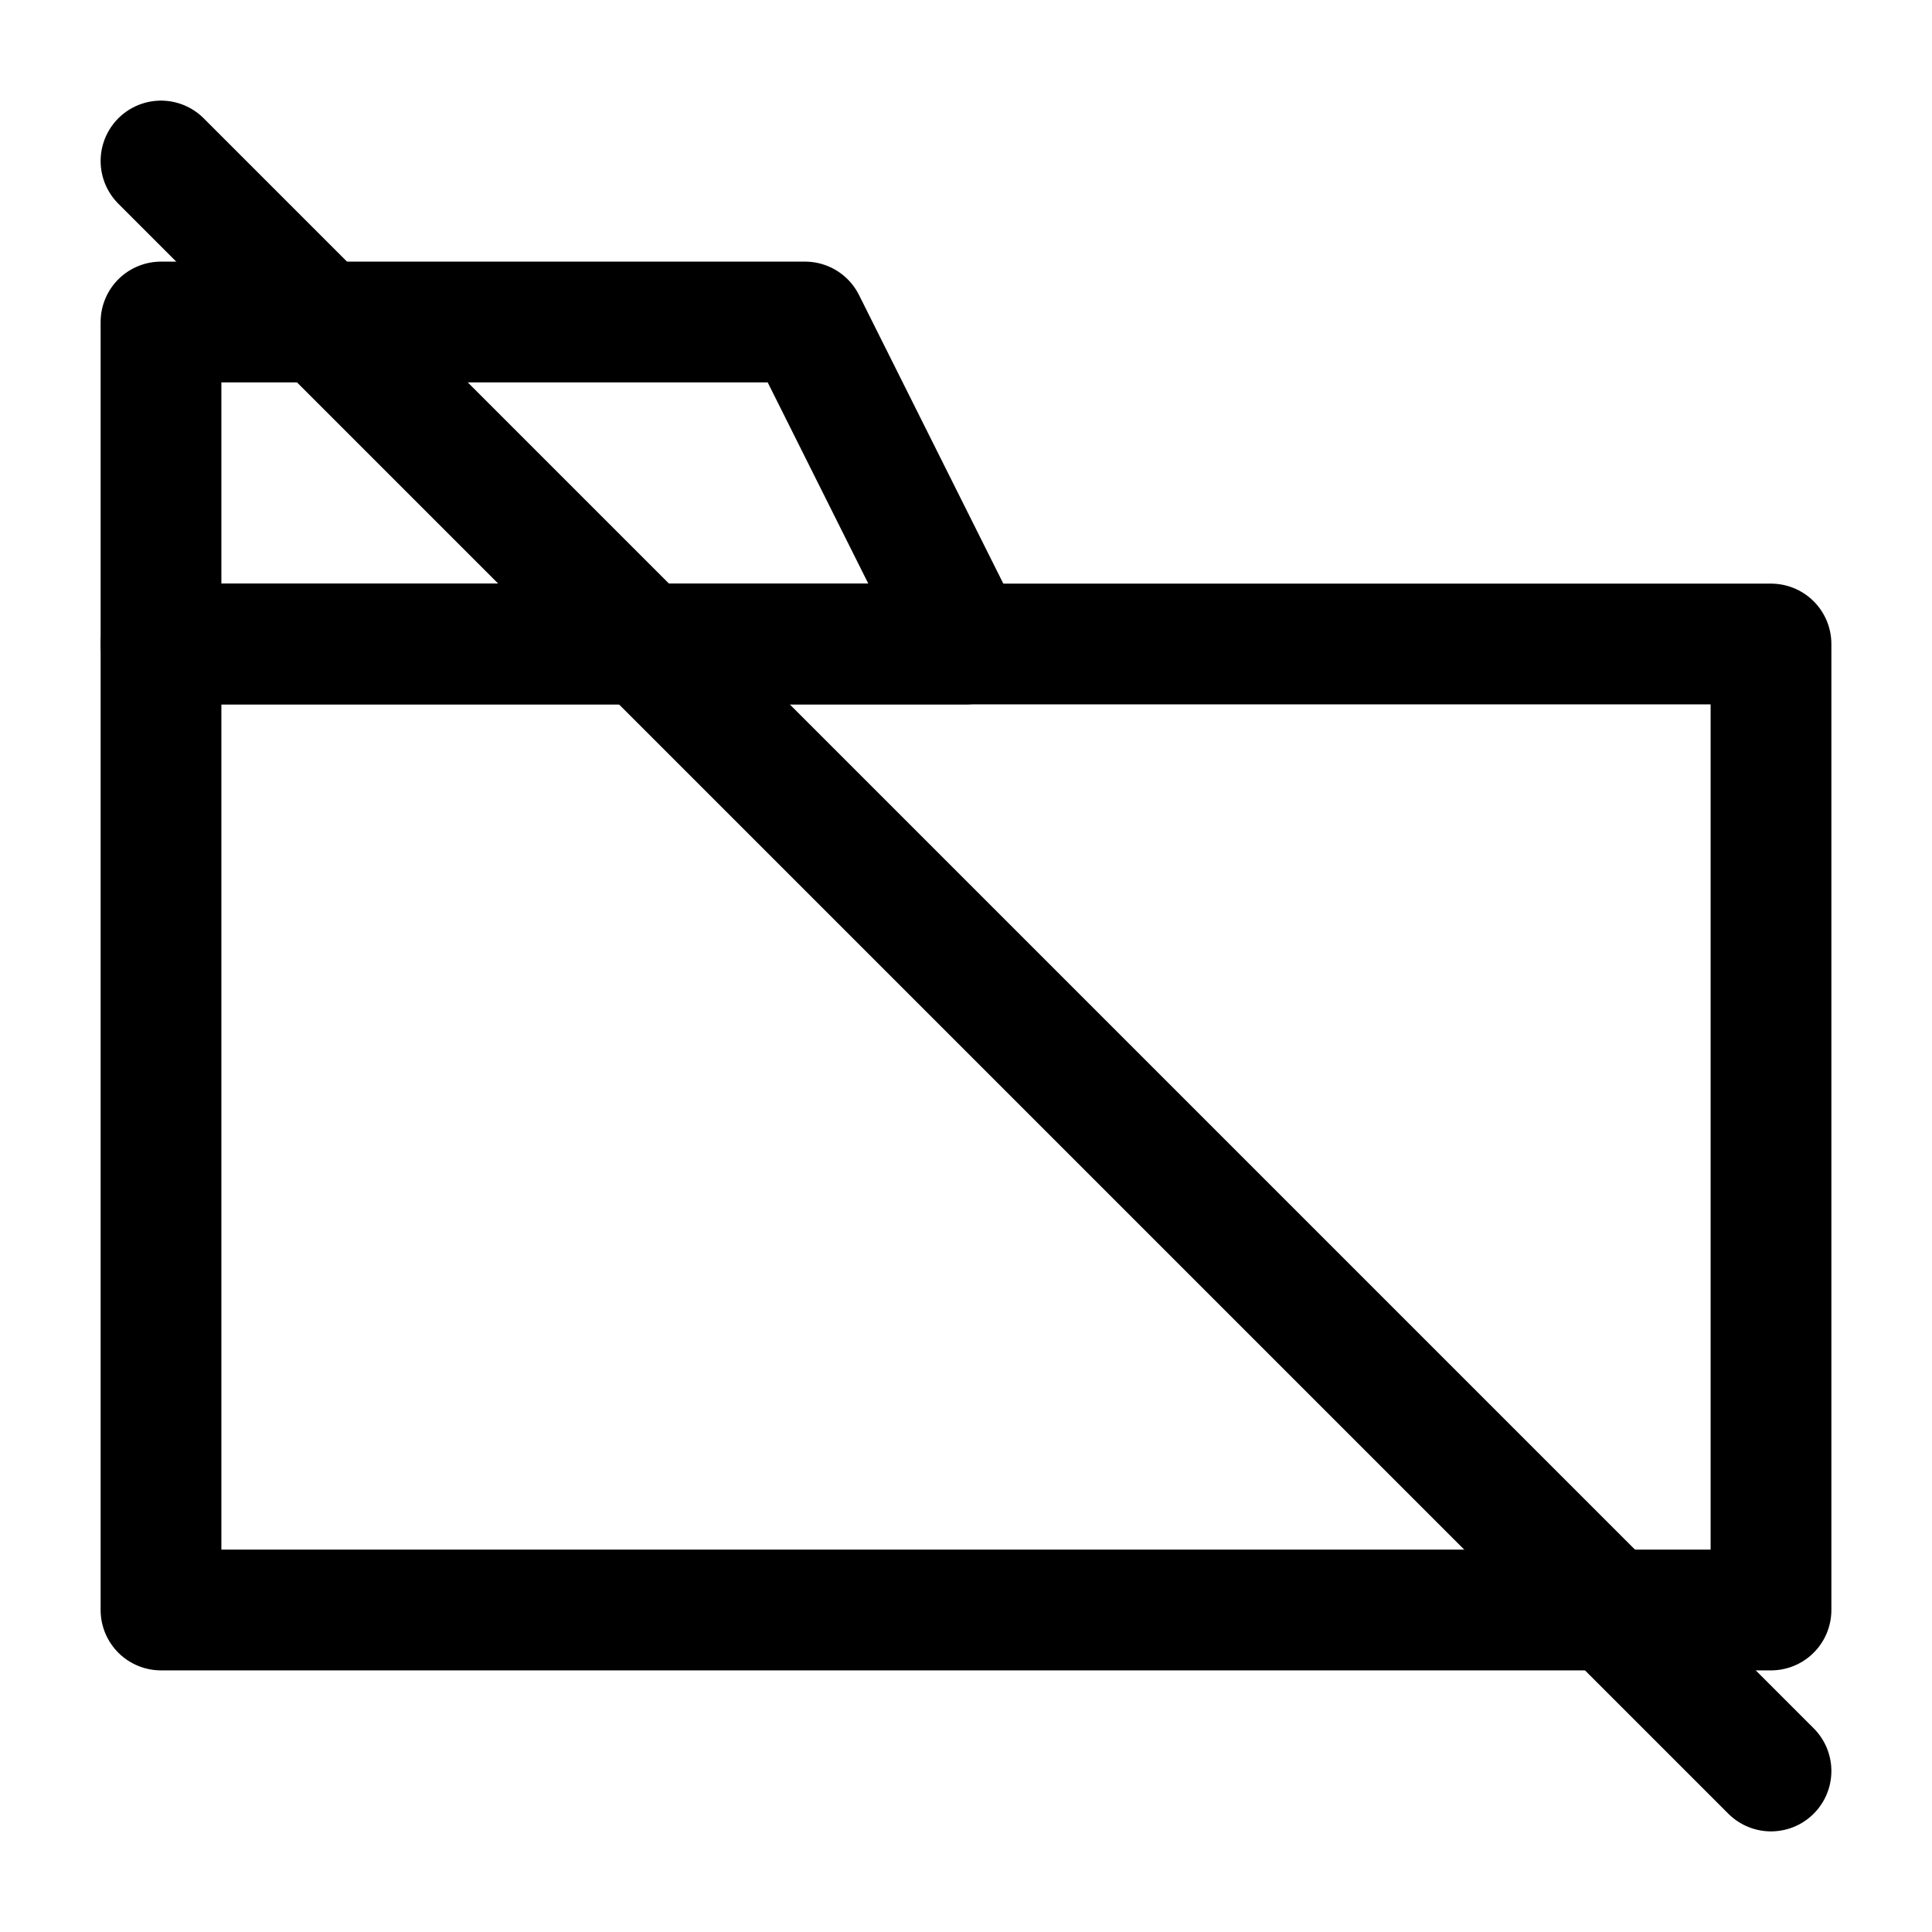 <svg width="24" height="24" viewBox="0 0 24 24" fill="none" xmlns="http://www.w3.org/2000/svg">
<path d="M12 8H2V4H10L12 8Z" stroke="black" stroke-width="1.5" stroke-miterlimit="10" stroke-linecap="round" stroke-linejoin="round"/>
<path d="M22 8H2V20H22V8Z" stroke="black" stroke-width="1.5" stroke-miterlimit="10" stroke-linecap="round" stroke-linejoin="round"/>
<path d="M2 2L22 22" stroke="black" stroke-width="1.5" stroke-miterlimit="10" stroke-linecap="round" stroke-linejoin="round"/>
</svg>
